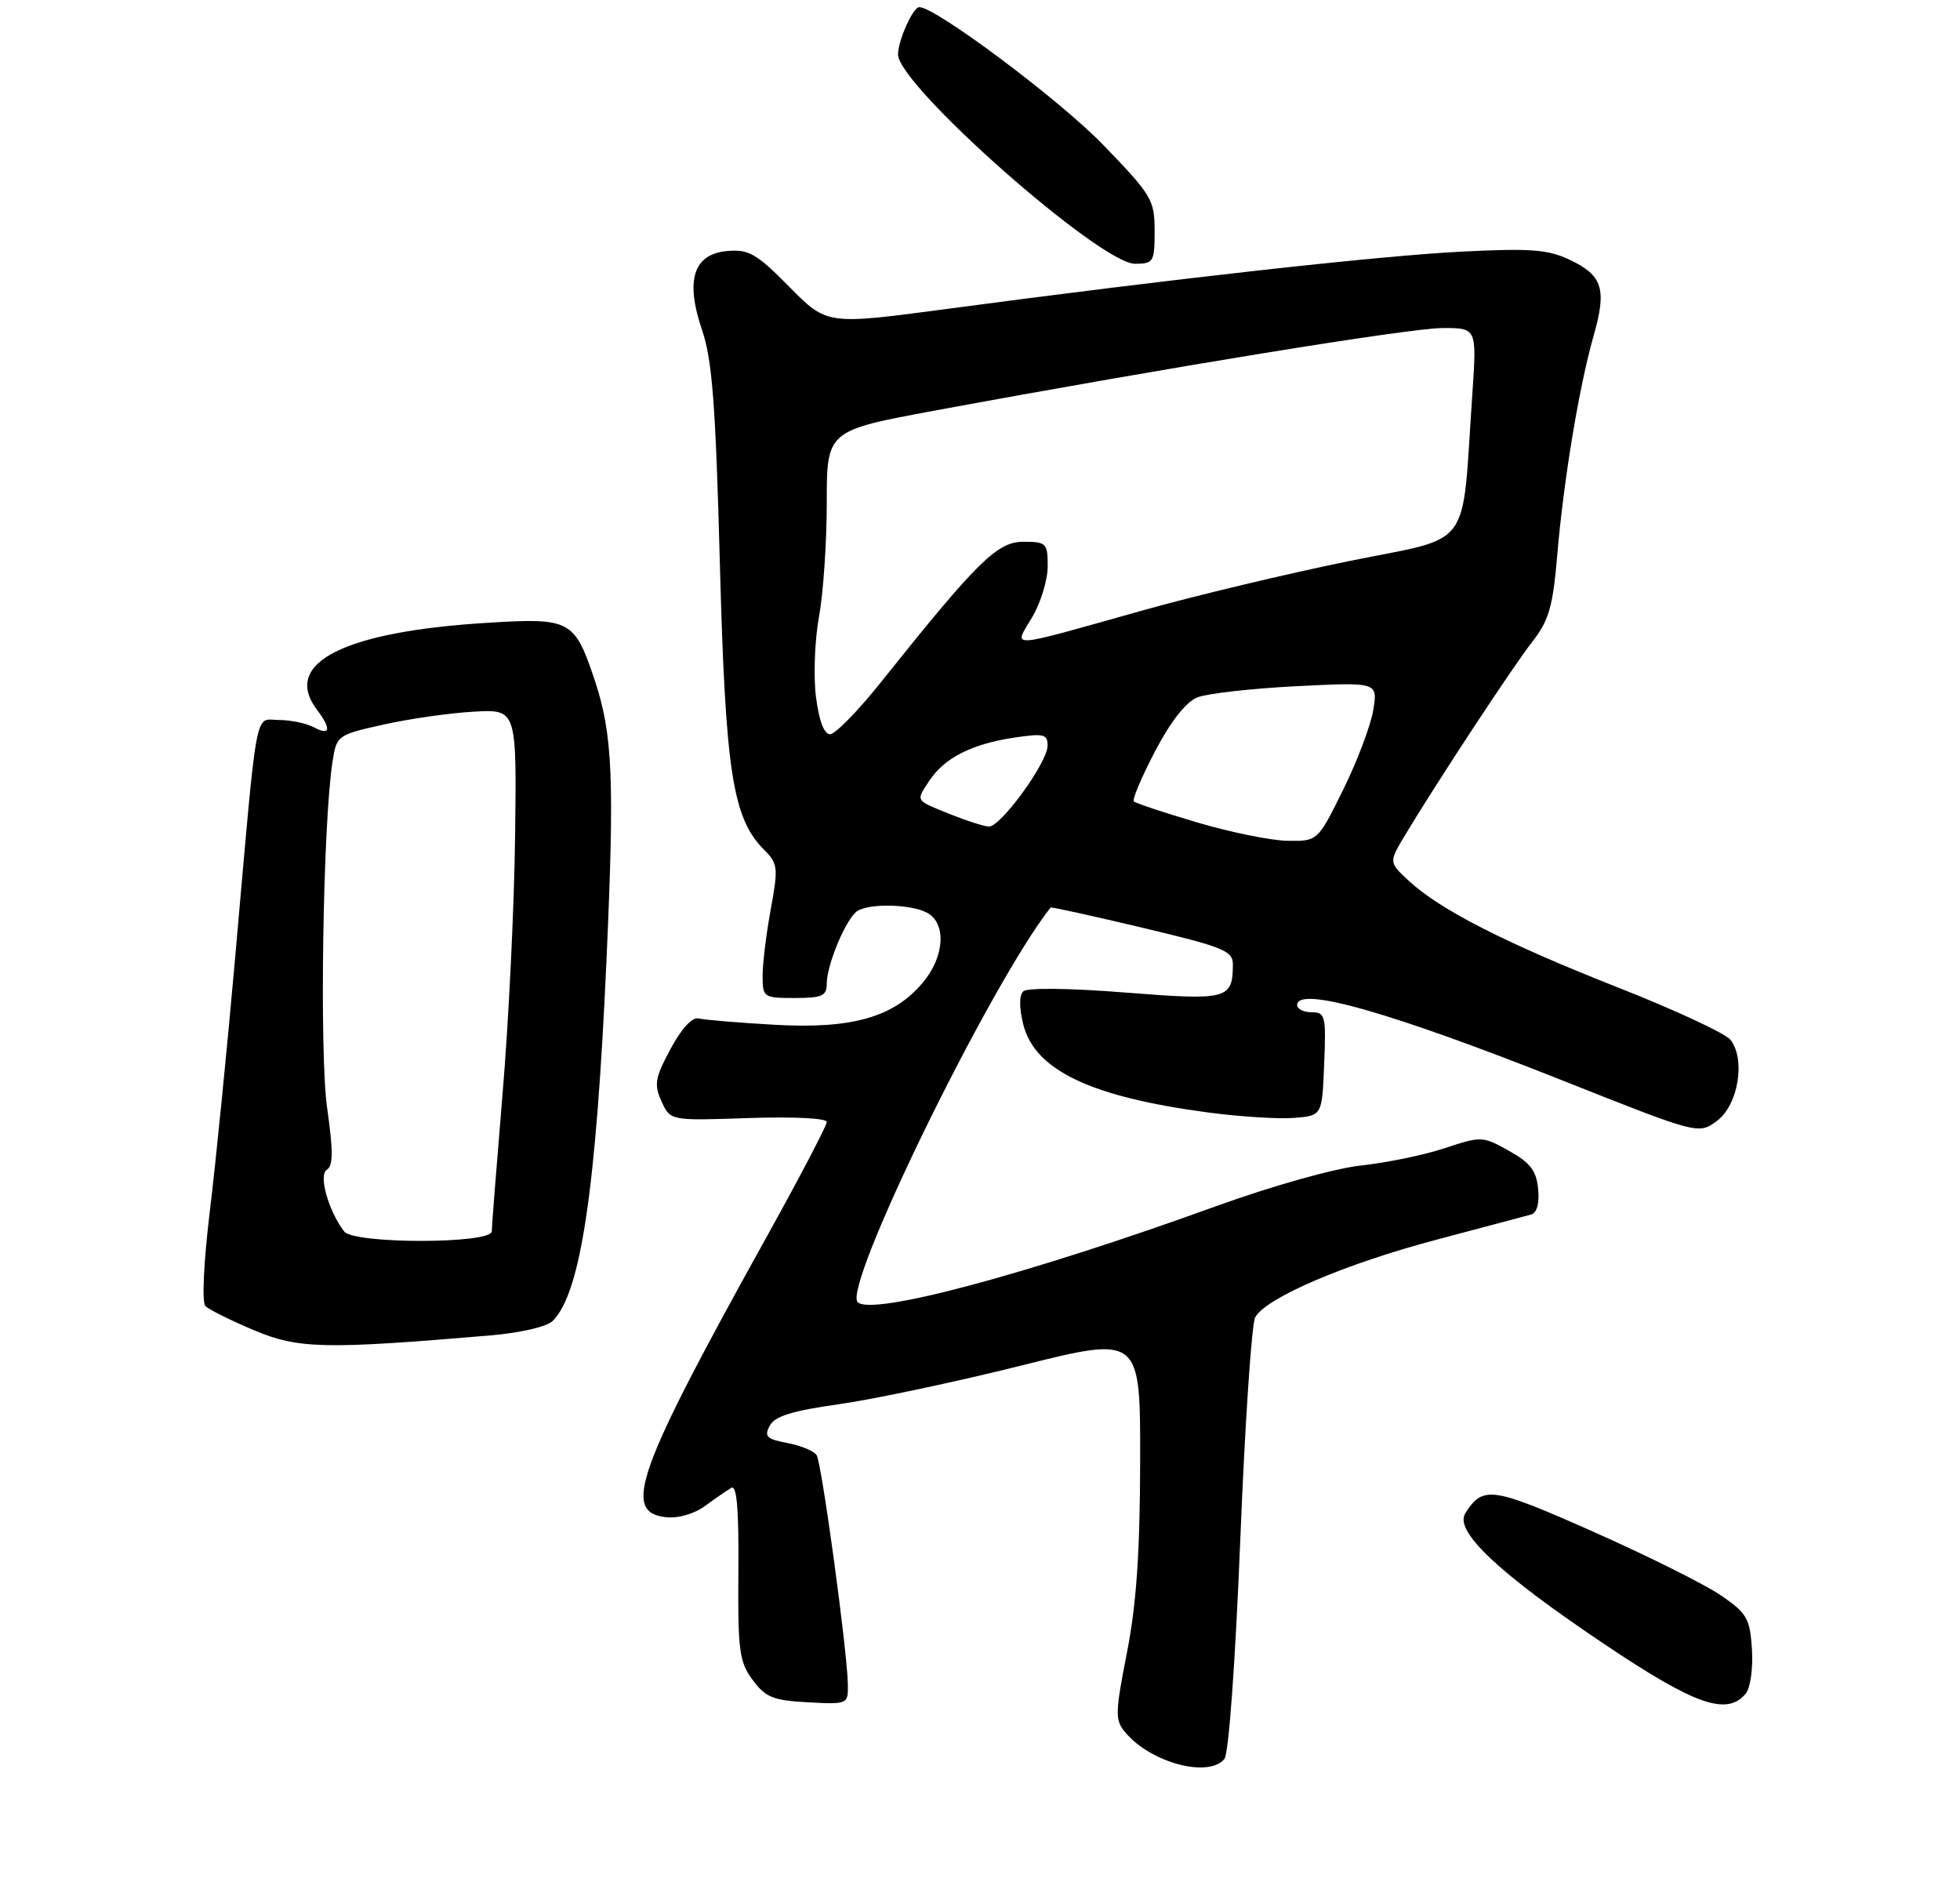 <?xml version="1.0" encoding="UTF-8" standalone="no"?>
<!DOCTYPE svg PUBLIC "-//W3C//DTD SVG 1.1//EN" "http://www.w3.org/Graphics/SVG/1.1/DTD/svg11.dtd" >
<svg xmlns="http://www.w3.org/2000/svg" xmlns:xlink="http://www.w3.org/1999/xlink" version="1.1" viewBox="0 0 275 265">
 <g >
 <path fill="currentColor"
d=" M 171.79 246.75 C 172.40 246.02 173.33 233.10 174.02 216.00 C 174.67 199.77 175.61 185.73 176.11 184.80 C 177.57 182.07 188.75 177.29 201.61 173.89 C 208.15 172.16 214.09 170.58 214.81 170.38 C 215.64 170.15 216.01 168.82 215.81 166.78 C 215.57 164.23 214.70 163.10 211.72 161.44 C 208.03 159.37 207.83 159.37 202.72 161.06 C 199.85 162.02 194.57 163.11 191.00 163.49 C 187.24 163.90 178.60 166.32 170.50 169.25 C 144.26 178.75 122.29 184.63 120.34 182.67 C 118.18 180.51 138.90 138.12 147.40 127.31 C 147.48 127.20 153.28 128.48 160.28 130.14 C 171.74 132.87 173.00 133.38 172.98 135.33 C 172.95 140.18 172.23 140.37 157.85 139.23 C 149.99 138.61 144.12 138.54 143.57 139.07 C 142.99 139.62 142.99 141.39 143.57 143.70 C 145.17 150.12 153.01 153.86 169.43 156.05 C 173.95 156.65 179.42 157.00 181.58 156.82 C 185.50 156.50 185.50 156.50 185.79 149.25 C 186.07 142.52 185.94 142.00 184.04 142.00 C 182.92 142.00 182.00 141.55 182.00 141.00 C 182.00 138.26 195.05 141.97 219.41 151.64 C 238.32 159.15 238.32 159.15 240.91 157.23 C 243.89 155.01 244.95 148.59 242.79 145.86 C 242.08 144.96 234.97 141.66 227.00 138.52 C 211.24 132.31 202.05 127.63 197.66 123.56 C 194.86 120.96 194.86 120.96 197.09 117.23 C 201.53 109.83 212.32 93.42 215.01 90.00 C 217.31 87.06 217.87 85.13 218.48 78.00 C 219.36 67.49 221.56 54.23 223.57 47.19 C 225.47 40.55 224.88 38.65 220.26 36.45 C 217.18 34.99 214.77 34.81 205.05 35.30 C 193.54 35.88 164.57 39.10 132.76 43.35 C 116.02 45.58 116.02 45.58 110.76 40.25 C 106.18 35.60 105.06 34.95 102.08 35.21 C 97.28 35.62 96.11 39.29 98.52 46.35 C 99.93 50.50 100.41 56.83 101.00 79.00 C 101.78 108.28 102.79 114.79 107.20 119.20 C 109.15 121.15 109.21 121.71 108.15 127.51 C 107.52 130.93 107.00 135.14 107.00 136.87 C 107.00 139.91 107.12 140.00 111.50 140.00 C 115.36 140.00 116.00 139.71 116.00 137.97 C 116.00 135.30 118.75 128.78 120.29 127.80 C 122.04 126.69 127.81 126.83 130.07 128.04 C 132.82 129.51 132.54 134.21 129.47 137.85 C 125.39 142.70 119.57 144.36 108.75 143.76 C 103.66 143.47 98.84 143.07 98.04 142.87 C 97.13 142.64 95.63 144.26 94.08 147.15 C 91.90 151.21 91.74 152.14 92.82 154.51 C 94.06 157.22 94.06 157.22 105.03 156.84 C 111.33 156.63 116.00 156.86 116.00 157.39 C 116.00 157.90 112.23 165.10 107.62 173.41 C 89.33 206.34 87.24 212.13 93.40 212.83 C 95.11 213.03 97.36 212.39 98.90 211.27 C 100.33 210.22 102.00 209.08 102.60 208.72 C 103.38 208.25 103.67 211.67 103.60 220.44 C 103.51 231.55 103.72 233.12 105.60 235.66 C 107.41 238.11 108.48 238.54 113.35 238.80 C 118.95 239.10 119.00 239.07 118.96 236.30 C 118.91 231.79 115.30 205.29 114.58 204.13 C 114.22 203.55 112.38 202.79 110.49 202.43 C 107.56 201.88 107.19 201.52 108.00 200.00 C 108.71 198.66 111.18 197.90 117.73 196.98 C 122.55 196.30 134.04 193.87 143.25 191.57 C 160.00 187.38 160.00 187.38 159.97 204.94 C 159.95 217.75 159.45 225.02 158.12 231.82 C 156.44 240.39 156.43 241.30 157.90 243.04 C 161.48 247.29 169.56 249.44 171.79 246.75 Z  M 244.94 237.58 C 245.59 236.78 245.98 234.04 245.81 231.37 C 245.53 227.05 245.11 226.31 241.50 223.83 C 239.30 222.31 231.24 218.29 223.59 214.89 C 209.31 208.55 208.06 208.37 205.59 212.29 C 204.01 214.79 210.26 220.68 225.00 230.57 C 237.82 239.19 242.30 240.76 244.94 237.58 Z  M 68.82 187.33 C 73.04 186.97 76.75 186.11 77.56 185.29 C 81.48 181.38 83.63 166.95 85.08 135.00 C 86.24 109.16 85.98 102.99 83.39 95.26 C 80.61 86.98 80.00 86.65 68.50 87.36 C 48.20 88.59 39.51 93.01 44.47 99.56 C 46.51 102.26 46.35 103.26 44.07 102.04 C 43.00 101.47 40.78 101.00 39.14 101.00 C 35.65 101.00 36.20 98.00 32.98 134.50 C 31.86 147.15 30.27 163.09 29.44 169.92 C 28.57 177.10 28.31 182.71 28.82 183.22 C 29.31 183.71 32.36 185.22 35.60 186.59 C 41.83 189.23 45.57 189.31 68.82 187.33 Z  M 162.00 32.39 C 162.00 28.03 161.62 27.39 154.75 20.29 C 148.70 14.03 131.29 1.00 128.98 1.00 C 128.10 1.00 126.00 5.68 126.00 7.64 C 126.00 11.96 154.36 37.00 159.24 37.00 C 161.85 37.00 162.00 36.76 162.00 32.39 Z  M 168.03 115.39 C 163.37 114.01 159.34 112.68 159.09 112.42 C 158.83 112.17 160.17 109.00 162.06 105.39 C 164.26 101.19 166.40 98.47 168.00 97.83 C 169.38 97.28 175.63 96.58 181.91 96.26 C 193.31 95.69 193.31 95.69 192.68 99.59 C 192.33 101.74 190.44 106.76 188.47 110.75 C 184.89 118.00 184.89 118.00 180.70 117.95 C 178.39 117.92 172.69 116.77 168.03 115.39 Z  M 133.50 114.29 C 128.31 112.20 128.48 112.45 130.37 109.55 C 132.49 106.33 136.31 104.38 142.26 103.48 C 146.48 102.85 147.00 102.98 146.98 104.64 C 146.94 107.01 140.39 116.02 138.74 115.95 C 138.06 115.92 135.70 115.17 133.50 114.29 Z  M 114.48 97.71 C 114.12 94.80 114.31 89.77 114.91 86.52 C 115.51 83.28 116.00 76.08 116.00 70.52 C 116.00 60.40 116.00 60.40 131.25 57.58 C 164.07 51.51 197.73 46.04 202.36 46.02 C 207.21 46.00 207.21 46.00 206.58 55.25 C 205.04 77.61 206.88 75.13 189.18 78.73 C 180.56 80.49 167.65 83.57 160.50 85.58 C 140.87 91.09 142.21 91.01 144.81 86.60 C 146.02 84.56 147.00 81.34 147.00 79.44 C 147.00 76.19 146.81 76.00 143.58 76.00 C 139.91 76.00 137.14 78.74 123.56 95.75 C 120.38 99.74 117.18 103.00 116.46 103.00 C 115.62 103.00 114.90 101.08 114.48 97.71 Z  M 48.29 172.75 C 46.07 169.84 44.66 164.83 45.86 164.09 C 46.75 163.54 46.76 161.47 45.90 155.43 C 44.80 147.75 45.31 115.36 46.66 106.80 C 47.23 103.16 47.34 103.08 53.87 101.63 C 57.52 100.82 63.20 100.01 66.50 99.83 C 72.50 99.50 72.50 99.50 72.27 117.39 C 72.15 127.23 71.36 143.42 70.52 153.37 C 69.69 163.32 69.00 172.04 69.00 172.73 C 69.00 174.51 49.65 174.53 48.29 172.75 Z "/>
</g>
</svg>